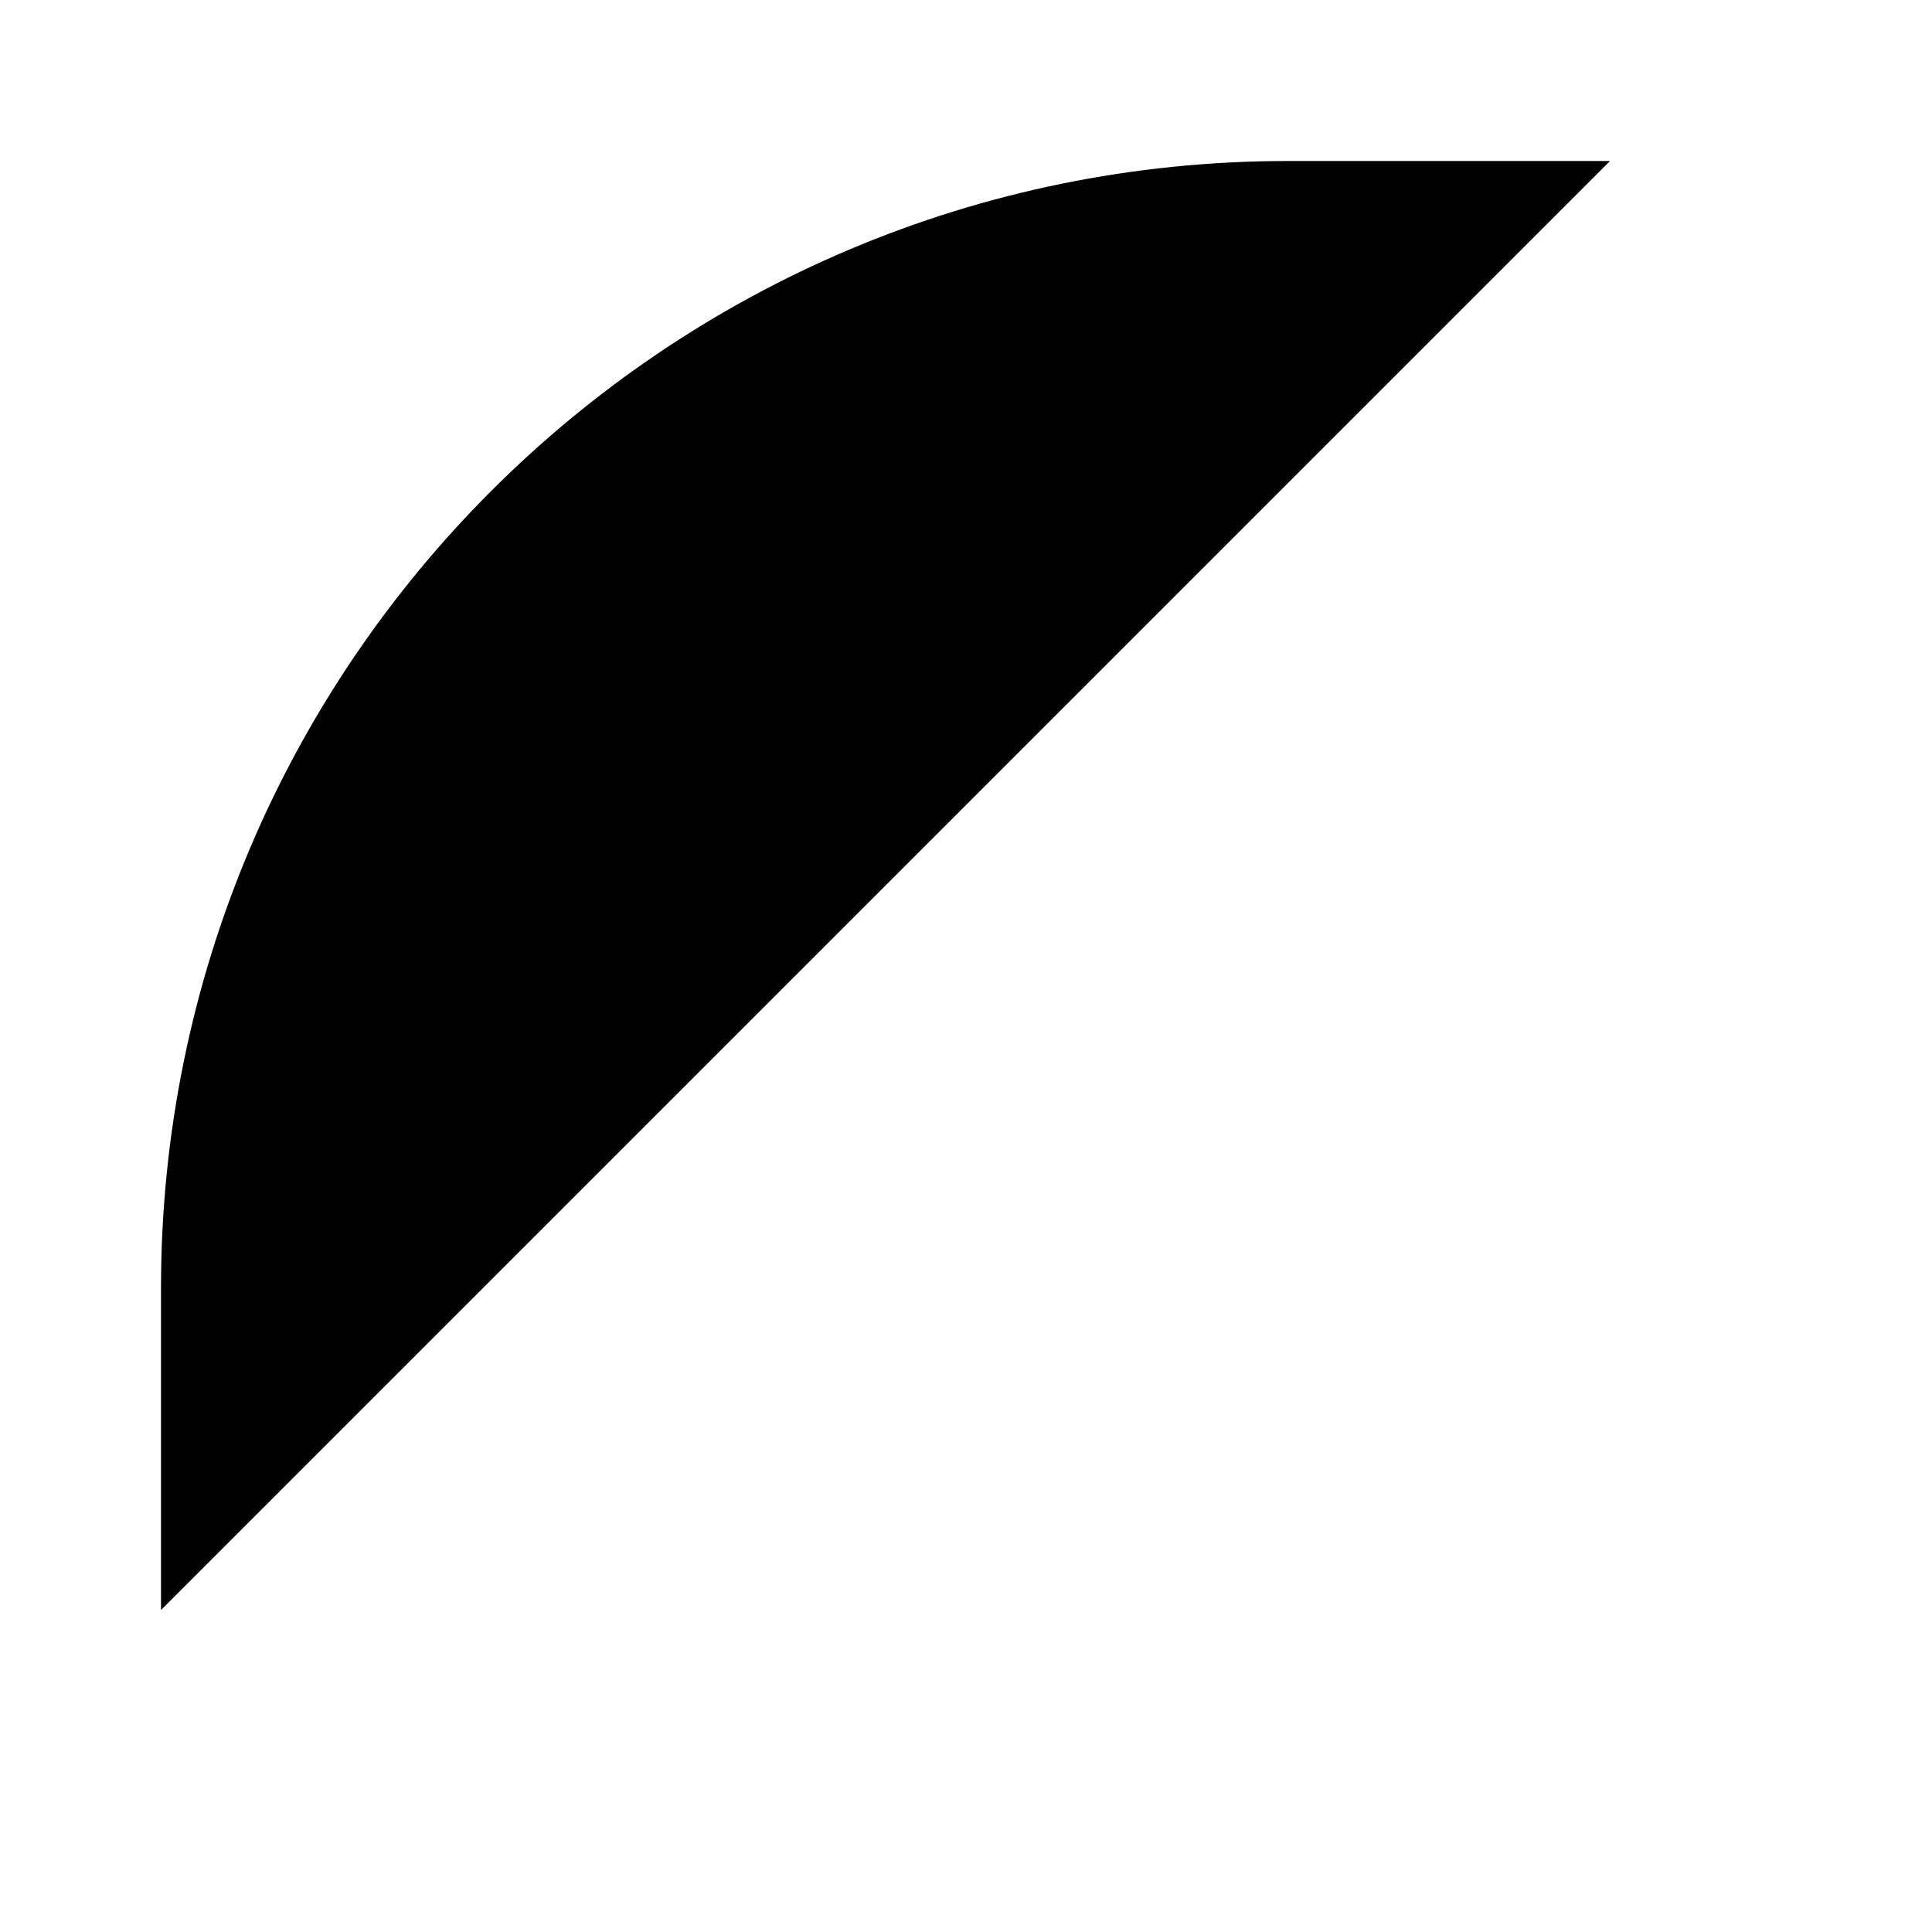 <svg class="pr-icon-iconoir" xmlns="http://www.w3.org/2000/svg" width="24" height="24" viewBox="0 0 24 24">
    <path d="M2 20V16C2 8.268 8.268 2 16 2H20"/>
    <path d="M20.839 20.839H17.303M20.839 20.839V17.303M20.839 20.839L18 18"/>
    <path d="M9 9L16 16" stroke-linejoin="round" stroke-dasharray="2 3"/>
</svg>
